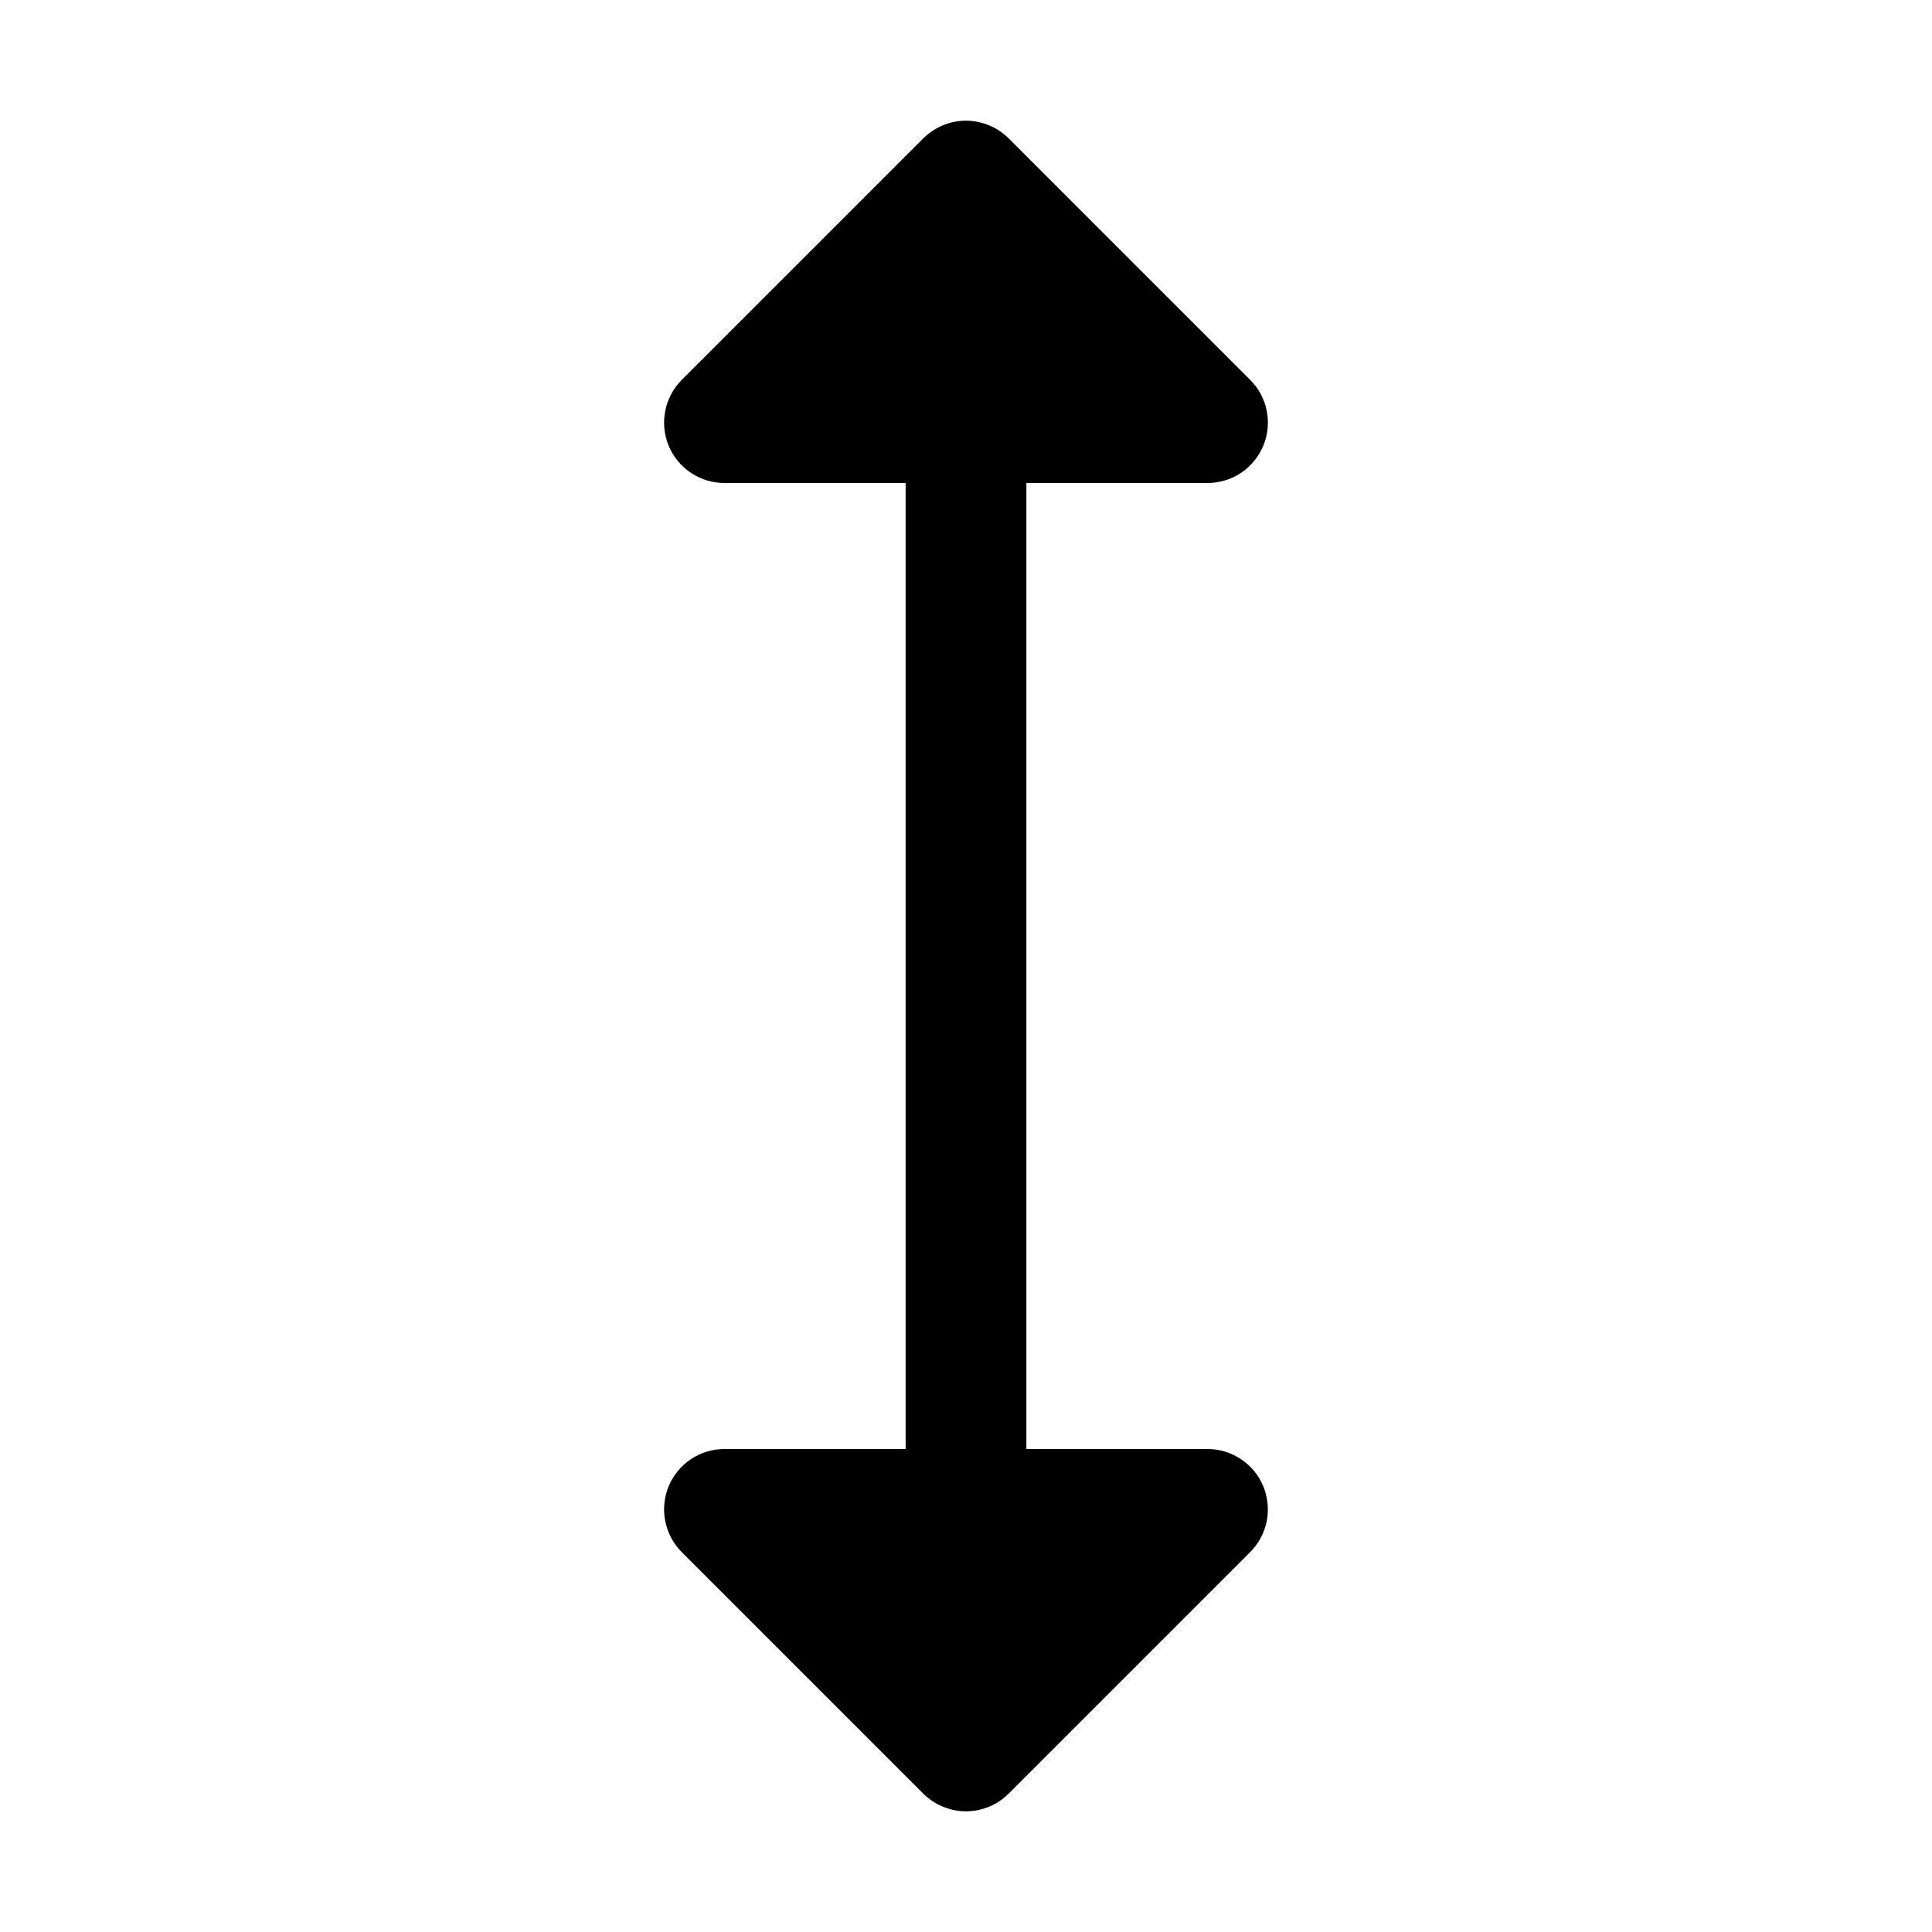 <svg width="24" height="24" viewBox="0 0 24 24" fill="none" xmlns="http://www.w3.org/2000/svg">
<path d="M15.693 18.463C15.749 18.6 15.764 18.751 15.736 18.896C15.707 19.042 15.635 19.176 15.53 19.281L12.53 22.281C12.461 22.35 12.378 22.406 12.287 22.443C12.196 22.481 12.098 22.501 12 22.501C11.901 22.501 11.804 22.481 11.713 22.443C11.622 22.406 11.539 22.35 11.469 22.281L8.469 19.281C8.364 19.176 8.293 19.042 8.264 18.896C8.235 18.751 8.25 18.6 8.306 18.463C8.363 18.326 8.459 18.209 8.583 18.126C8.706 18.044 8.851 18 9 18H11.25V6H9C8.851 6 8.706 5.956 8.583 5.874C8.459 5.791 8.363 5.674 8.306 5.537C8.25 5.4 8.235 5.249 8.264 5.104C8.293 4.958 8.364 4.824 8.469 4.719L11.469 1.719C11.539 1.65 11.622 1.594 11.713 1.557C11.804 1.519 11.901 1.499 12 1.499C12.098 1.499 12.196 1.519 12.287 1.557C12.378 1.594 12.461 1.65 12.53 1.719L15.53 4.719C15.636 4.824 15.707 4.958 15.736 5.104C15.765 5.249 15.75 5.4 15.693 5.537C15.636 5.674 15.54 5.791 15.417 5.874C15.293 5.956 15.148 6 15 6H12.75V18H15C15.148 18 15.293 18.044 15.416 18.127C15.54 18.209 15.636 18.326 15.693 18.463Z" fill="black"/>
</svg>
